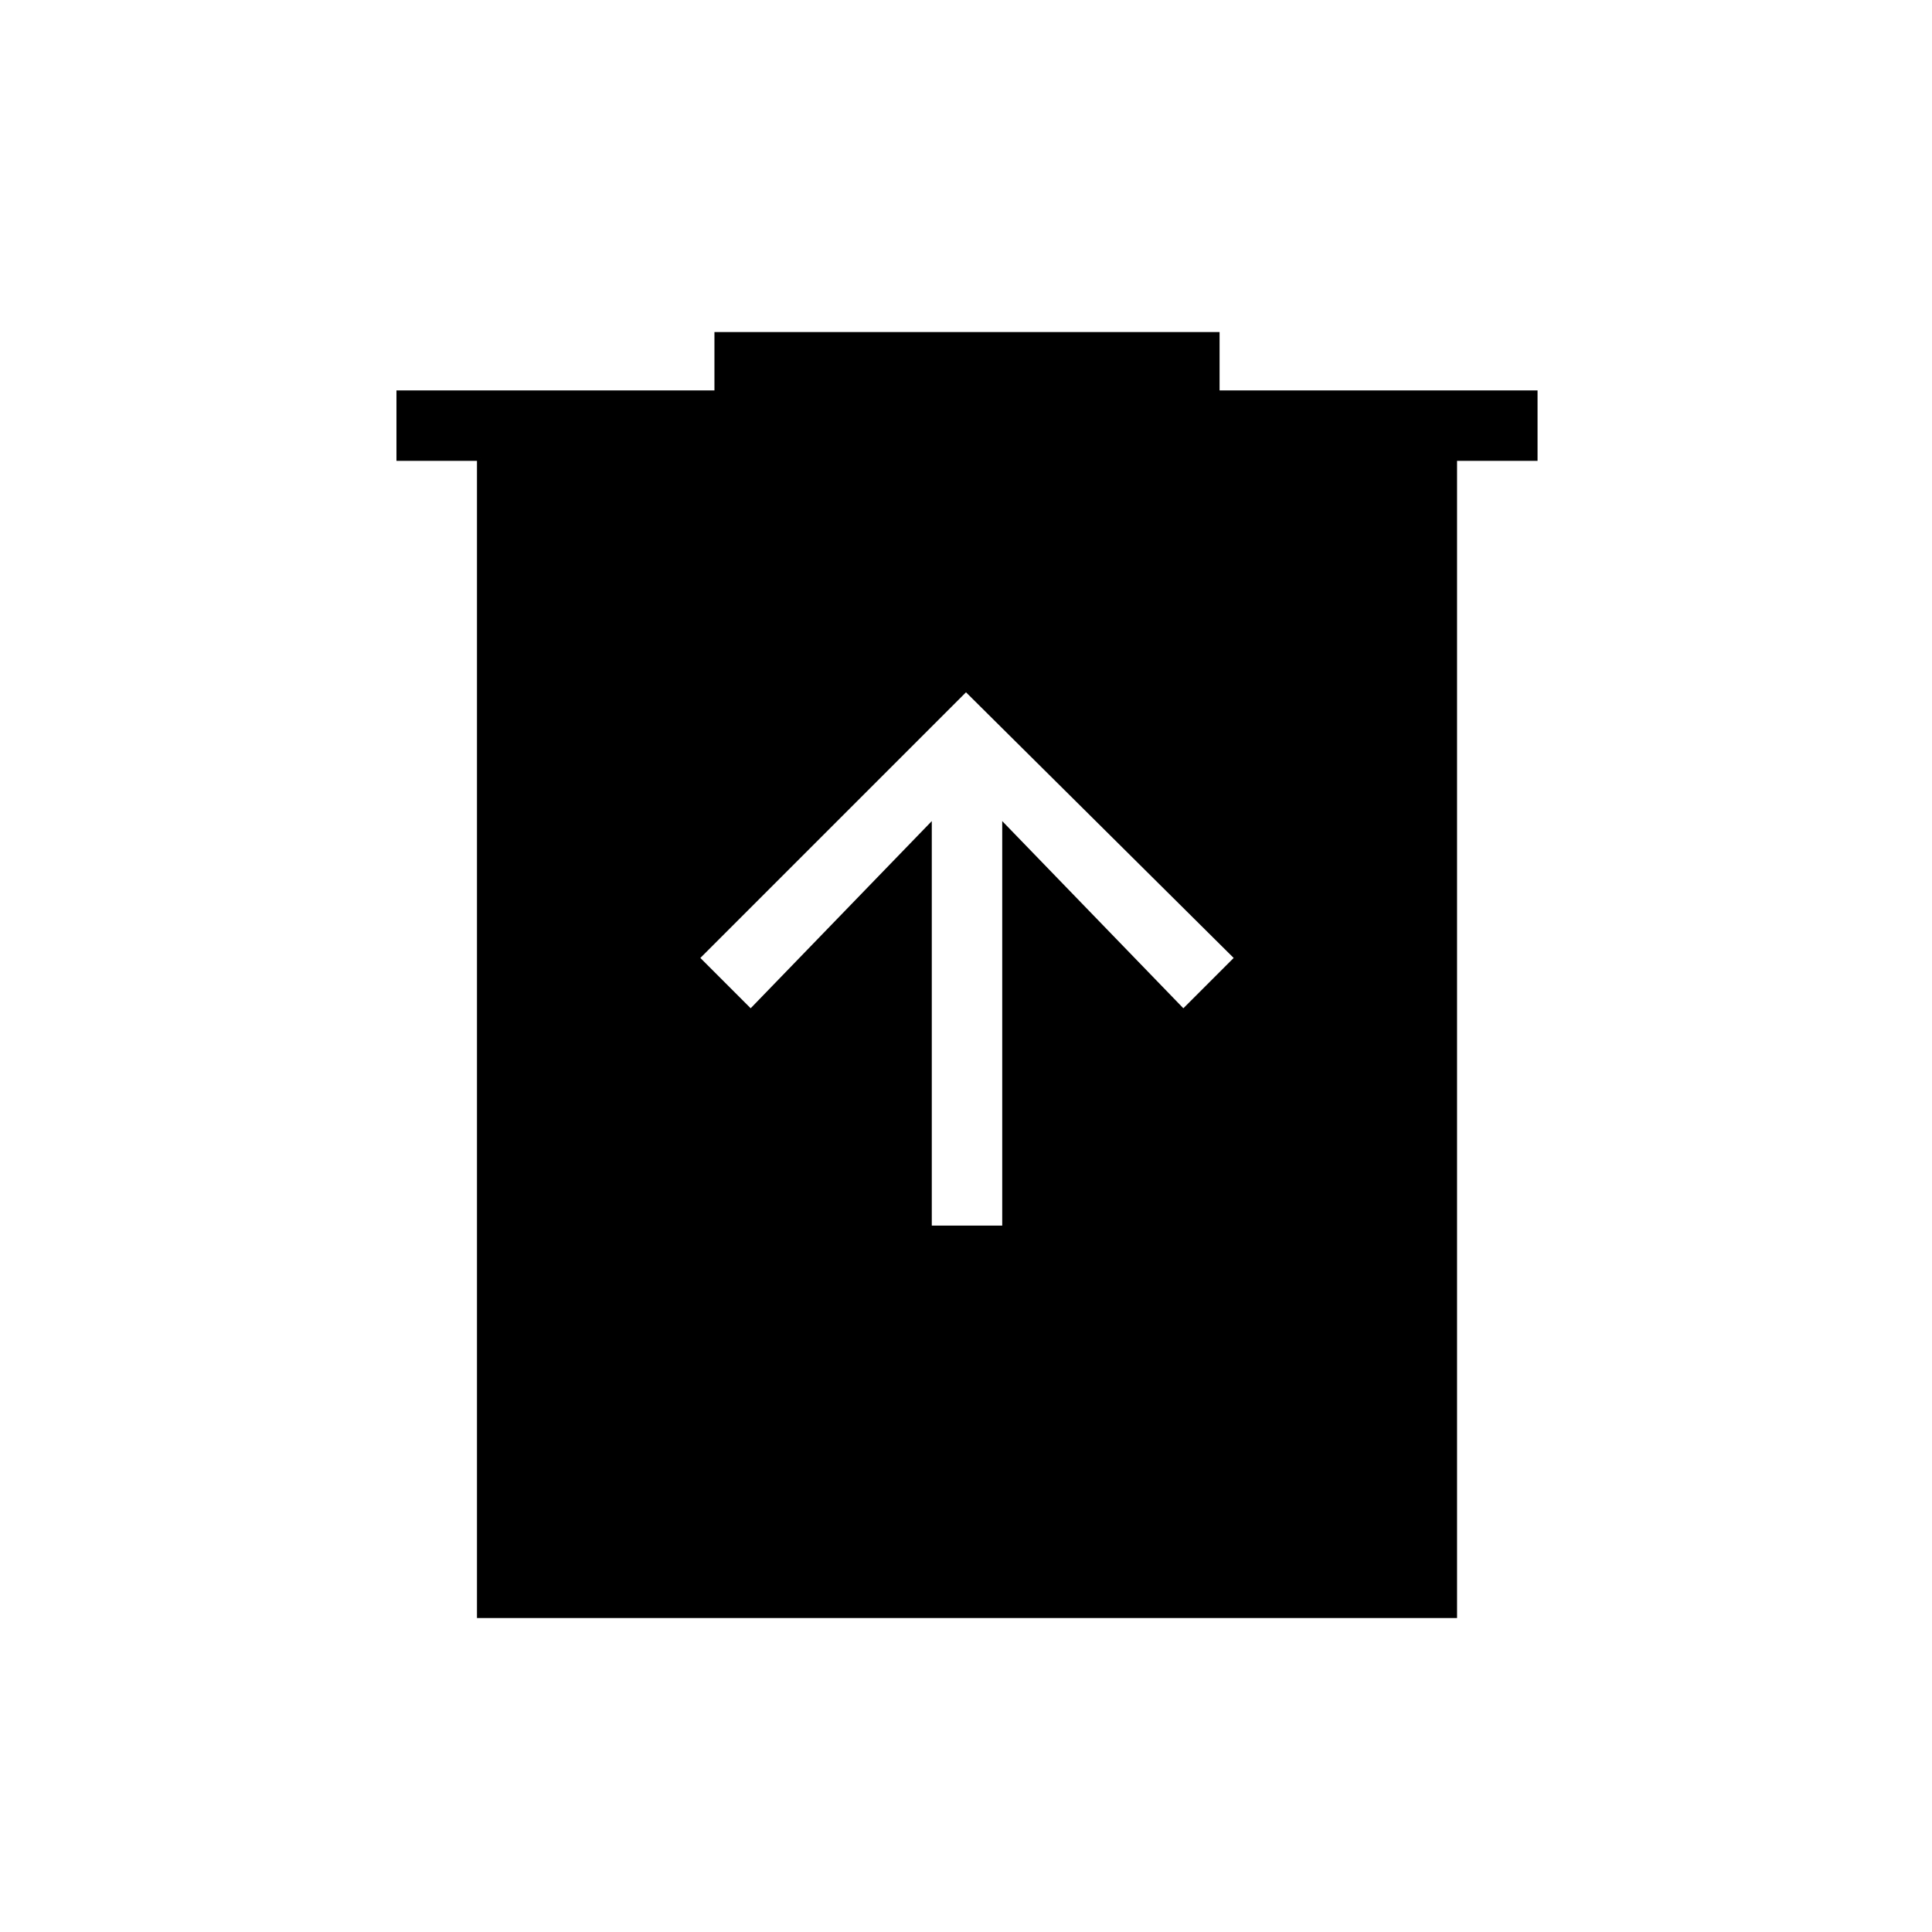 <svg xmlns="http://www.w3.org/2000/svg" height="48" width="48"><path d="M23.15 30.45H24.9V20.4L29.4 25.05L30.65 23.8L24 17.2L17.4 23.8L18.65 25.05L23.15 20.4ZM11.85 40.2V11.45H9.85V9.7H17.75V8.25H30.3V9.7H38.2V11.45H36.2V40.2Z"/></svg>